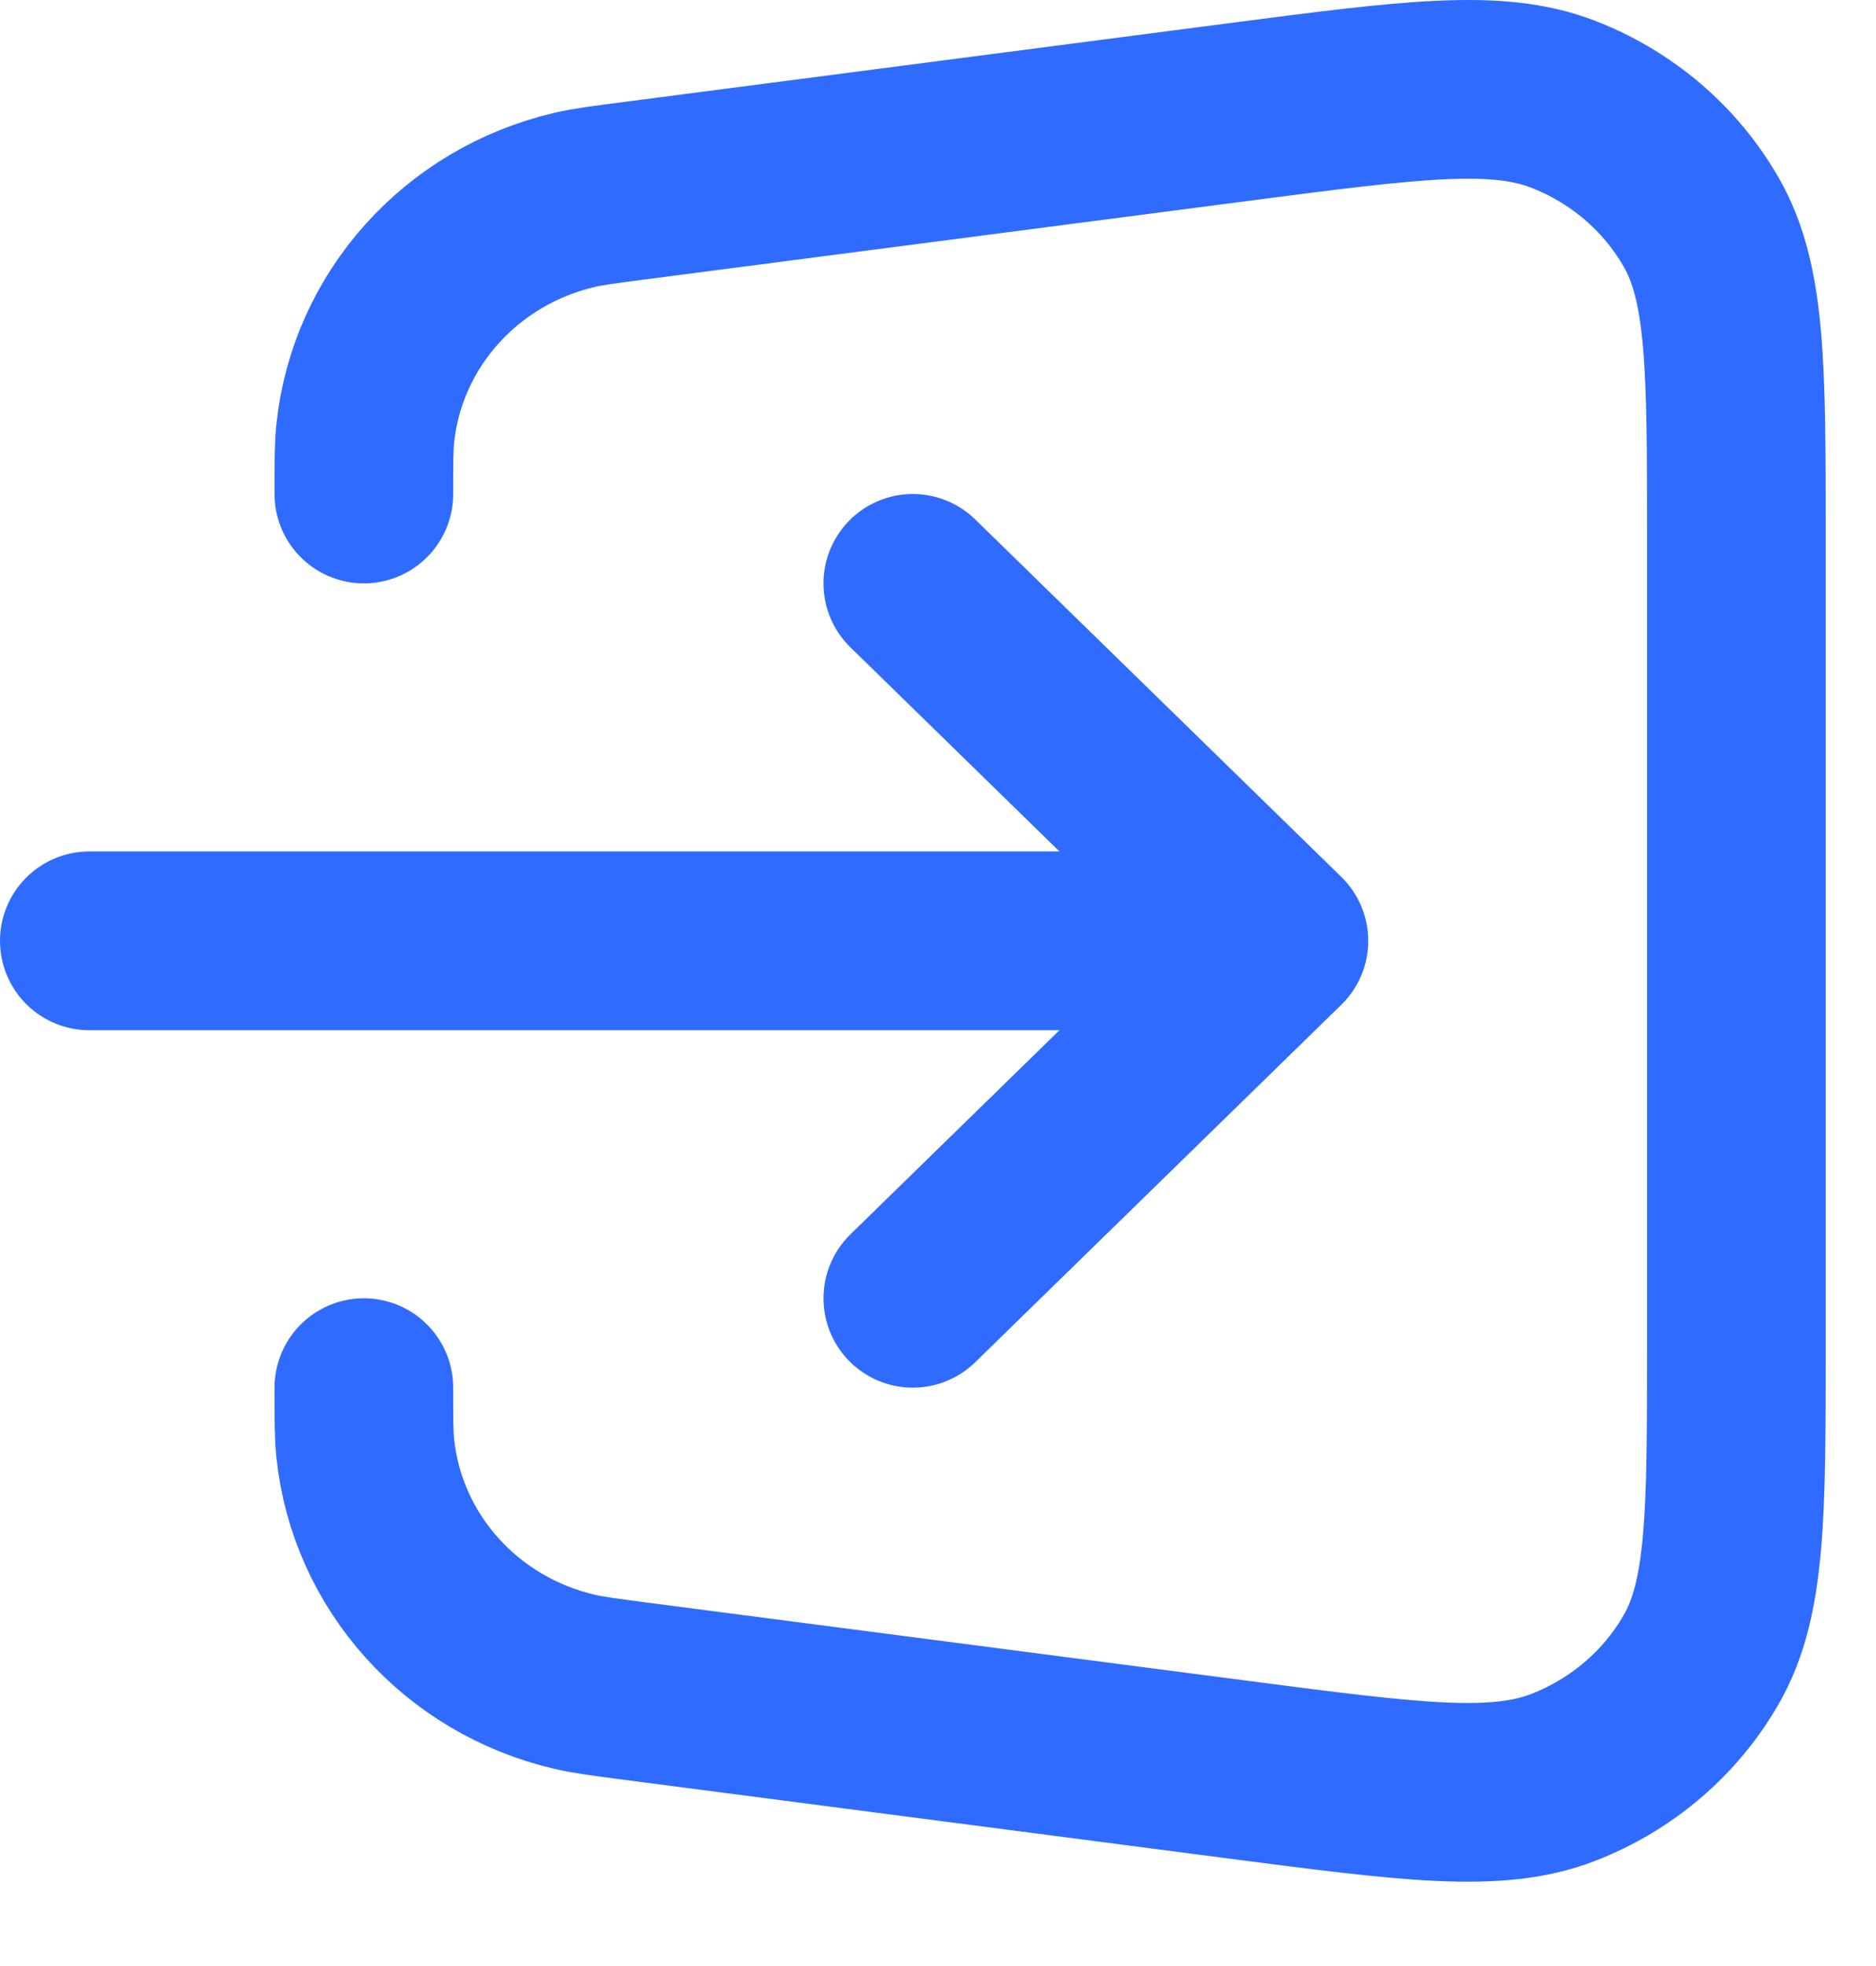 <svg width="21" height="22" viewBox="0 0 21 22" fill="none" xmlns="http://www.w3.org/2000/svg">
<path d="M4.073 15.528C4.073 15.88 4.073 16.055 4.089 16.208C4.222 17.476 5.161 18.523 6.431 18.819C6.584 18.855 6.762 18.878 7.119 18.925L13.871 19.804C15.793 20.054 16.754 20.179 17.499 19.889C18.154 19.635 18.7 19.169 19.044 18.569C19.437 17.885 19.437 16.939 19.437 15.046V6.011C19.437 4.118 19.437 3.171 19.044 2.488C18.7 1.887 18.154 1.421 17.499 1.167C16.754 0.877 15.793 1.003 13.871 1.253L7.119 2.132C6.762 2.178 6.584 2.201 6.431 2.237C5.161 2.534 4.222 3.581 4.089 4.848C4.073 5.001 4.073 5.177 4.073 5.528M10.218 6.528L14.316 10.528M14.316 10.528L10.218 14.528M14.316 10.528H1" stroke="#306BFF" stroke-width="2" stroke-linecap="round" stroke-linejoin="round"/>
</svg>
